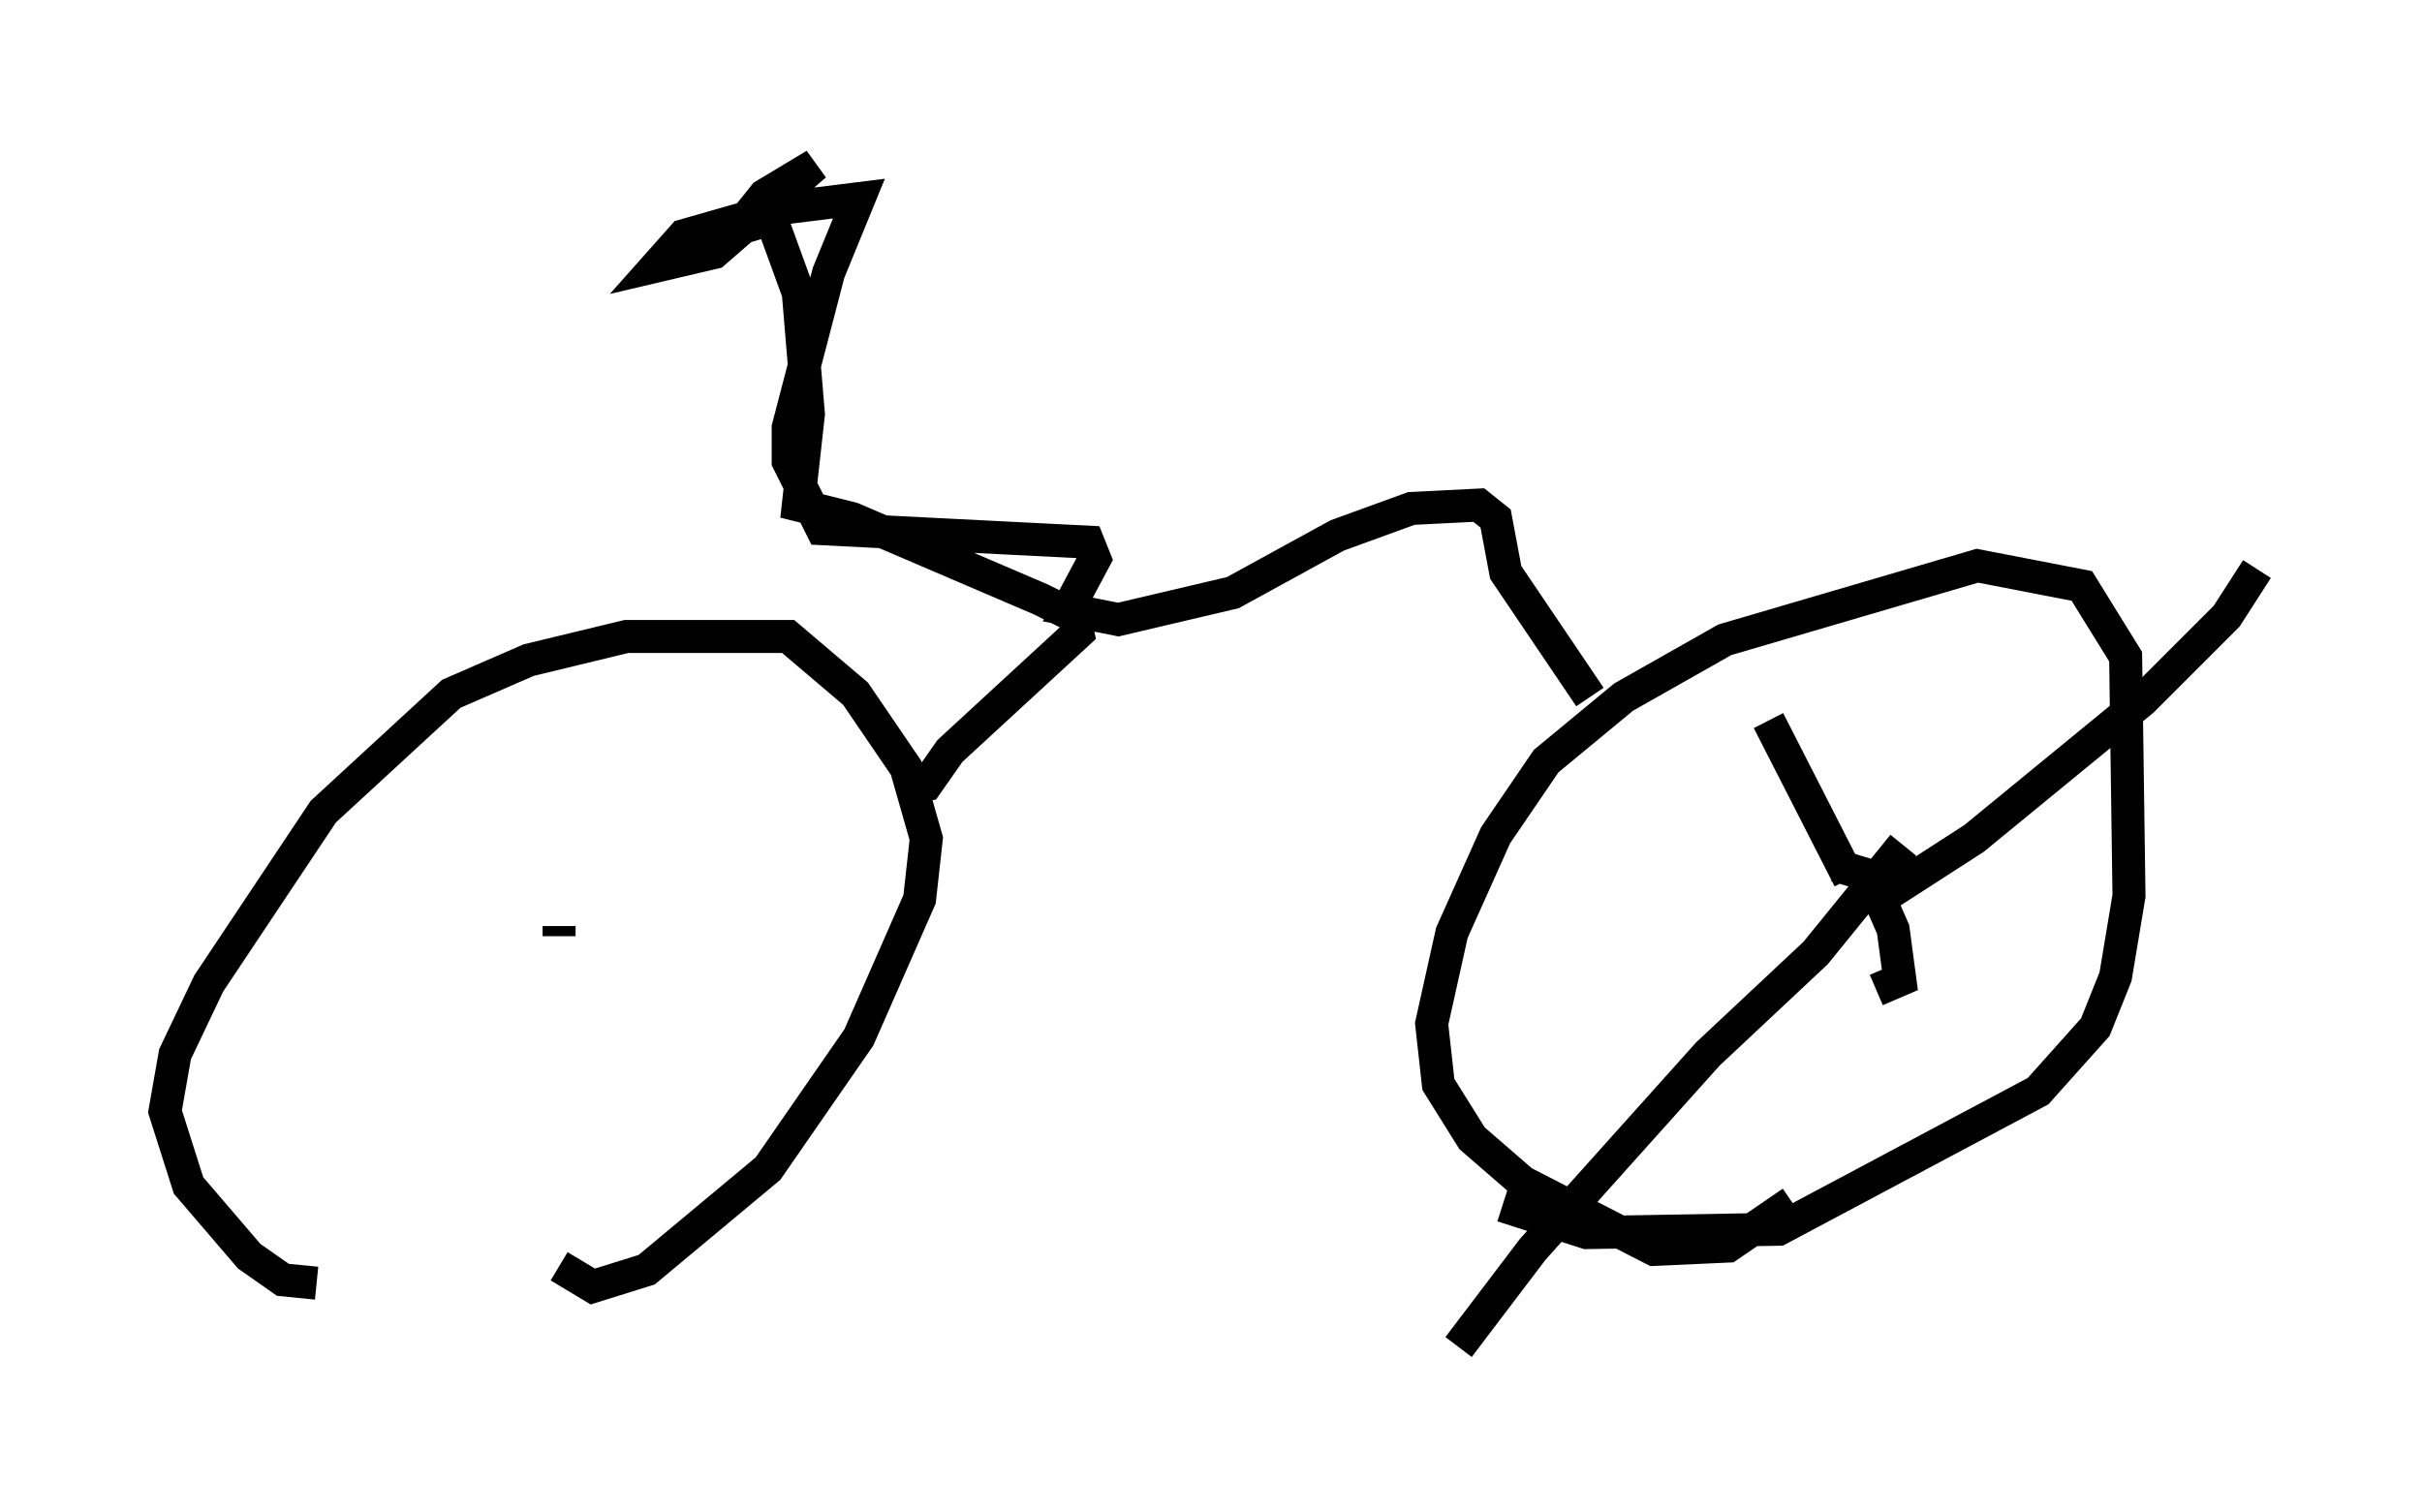 <?xml version="1.0" encoding="utf-8" ?>
<svg baseProfile="full" height="45.832" version="1.1" width="73.394" xmlns="http://www.w3.org/2000/svg" xmlns:ev="http://www.w3.org/2001/xml-events" xmlns:xlink="http://www.w3.org/1999/xlink"><defs /><rect fill="white" height="45.832" width="73.394" x="0" y="0" /><path d="M14.494, 37.769 m-4.9, 1.123 l-1.021, -0.102 -1.021, -0.715 l-1.838, -2.144 -0.715, -2.246 l0.306, -1.735 1.021, -2.144 l3.471, -5.206 3.879, -3.573 l2.348, -1.021 2.96, -0.715 l4.9, 0.0 2.042, 1.735 l1.531, 2.246 0.613, 2.144 l-0.204, 1.838 -1.838, 4.185 l-2.756, 3.981 -3.675, 3.063 l-1.633, 0.51 -1.021, -0.613 m37.363, -1.94 l-1.94, 1.327 -2.246, 0.102 l-3.981, -2.042 -1.531, -1.327 l-1.021, -1.633 -0.204, -1.838 l0.613, -2.756 1.327, -2.96 l1.531, -2.246 2.348, -1.94 l3.063, -1.735 7.656, -2.246 l3.165, 0.613 1.327, 2.144 l0.102, 7.248 -0.408, 2.45 l-0.613, 1.531 -1.735, 1.94 l-7.861, 4.185 -5.819, 0.102 l-2.552, -0.817 m-17.967, -12.658 l0.51, -0.102 0.715, -1.021 l3.879, -3.573 -0.102, -0.51 l-1.021, -0.51 -5.717, -2.45 l-1.633, -0.408 0.306, -2.756 l-0.306, -3.675 -0.817, -2.246 l-1.021, 0.306 0.817, -1.021 l1.531, -0.919 -3.063, 2.654 l-1.735, 0.408 0.817, -0.919 l2.858, -0.817 2.45, -0.306 l-0.919, 2.246 -1.225, 4.696 l0.0, 1.021 1.021, 2.042 l8.065, 0.408 0.204, 0.51 l-0.817, 1.531 1.531, 0.306 l3.471, -0.817 3.165, -1.735 l2.246, -0.817 2.042, -0.102 l0.51, 0.408 0.306, 1.633 l2.552, 3.777 m-31.238, 6.942 l0.0, 0.306 m39.2, -1.94 l0.0, 0.0 m-0.102, 0.204 l-2.45, -4.798 m3.063, 5.615 l3.165, -2.042 5.104, -4.185 l2.552, -2.552 0.919, -1.429 m-12.761, 8.983 l1.021, 0.306 0.715, 1.633 l0.204, 1.531 -0.715, 0.306 m0.817, -4.39 l-2.654, 3.267 -3.267, 3.063 l-5.308, 5.921 -2.246, 2.96 " fill="none" stroke="black" stroke-width="1" /></svg>